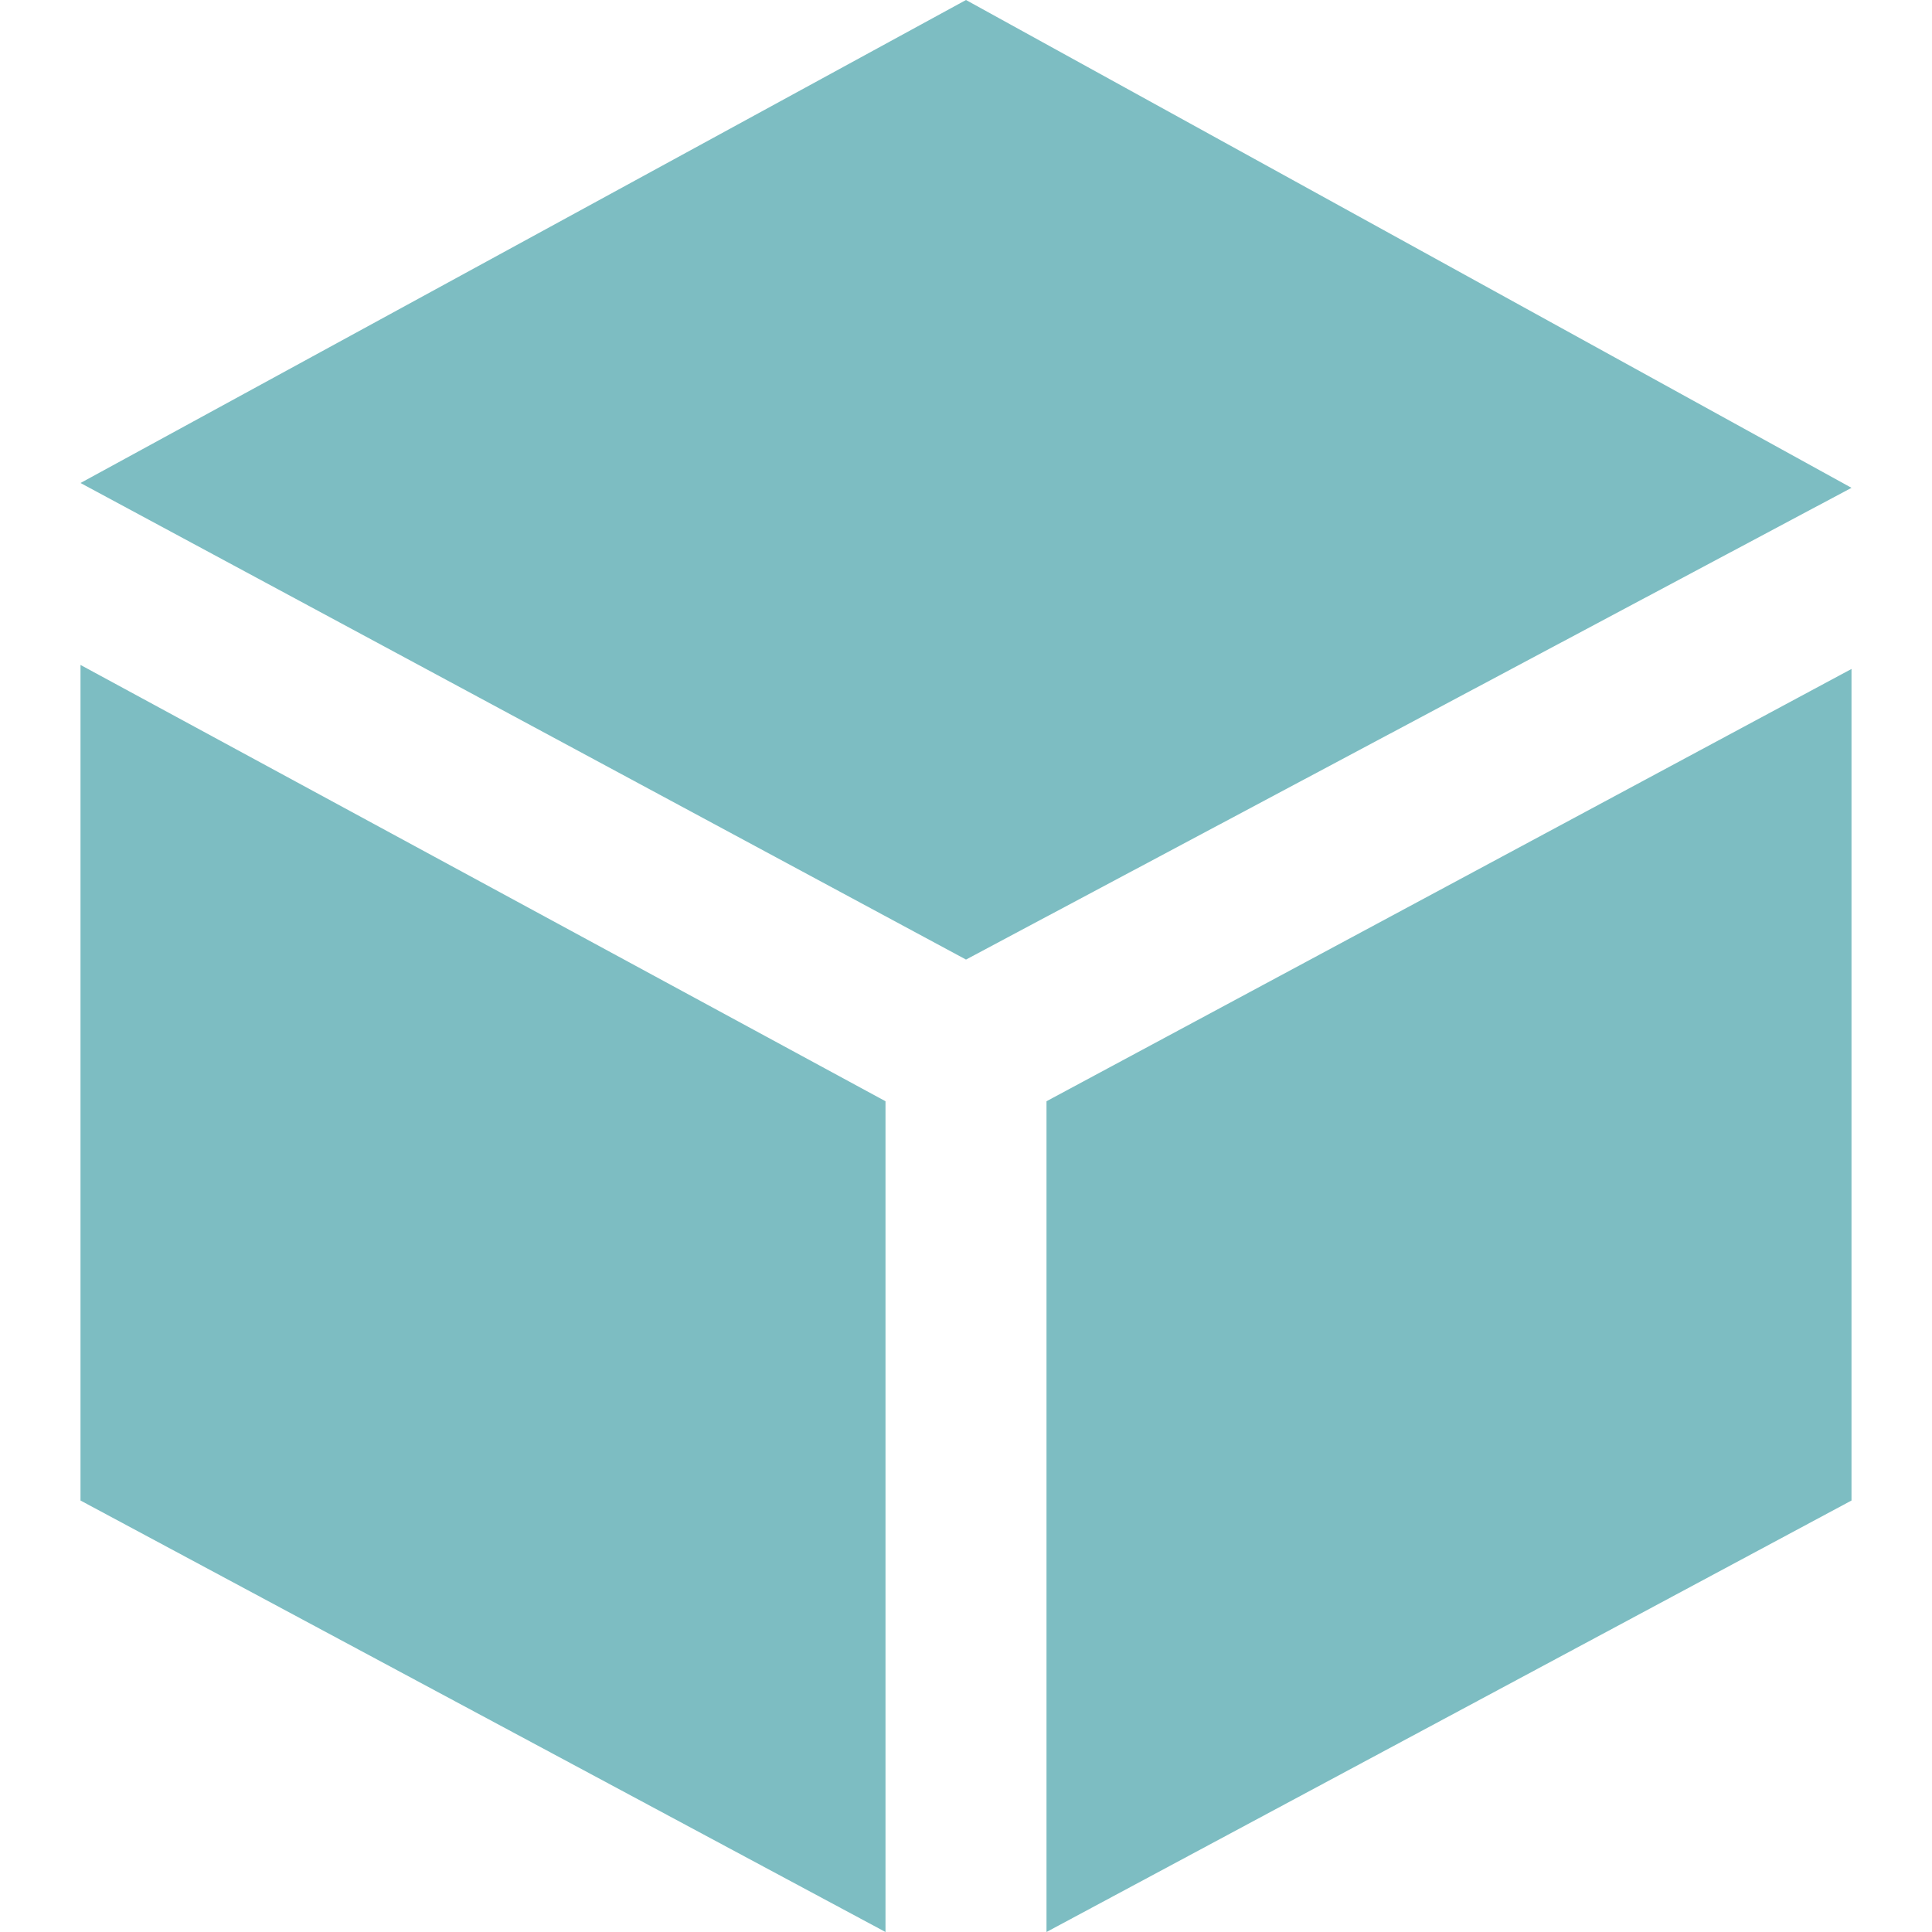 <svg xmlns="http://www.w3.org/2000/svg" viewBox="0 0 22 24" width="60" height="60"><defs><style>.cls-1{fill:#7dbdc2;}</style></defs><title>order-history</title><g id="Livello_2" data-name="Livello 2"><g id="Livello_1-2" data-name="Livello 1"><path class="cls-1" d="M0,6,11,0,22,6.06,11,11.92Zm12,7.68V24l10-5.36V8.31Zm-2,0L0,8.26V18.64L10,24Z"/></g></g></svg>